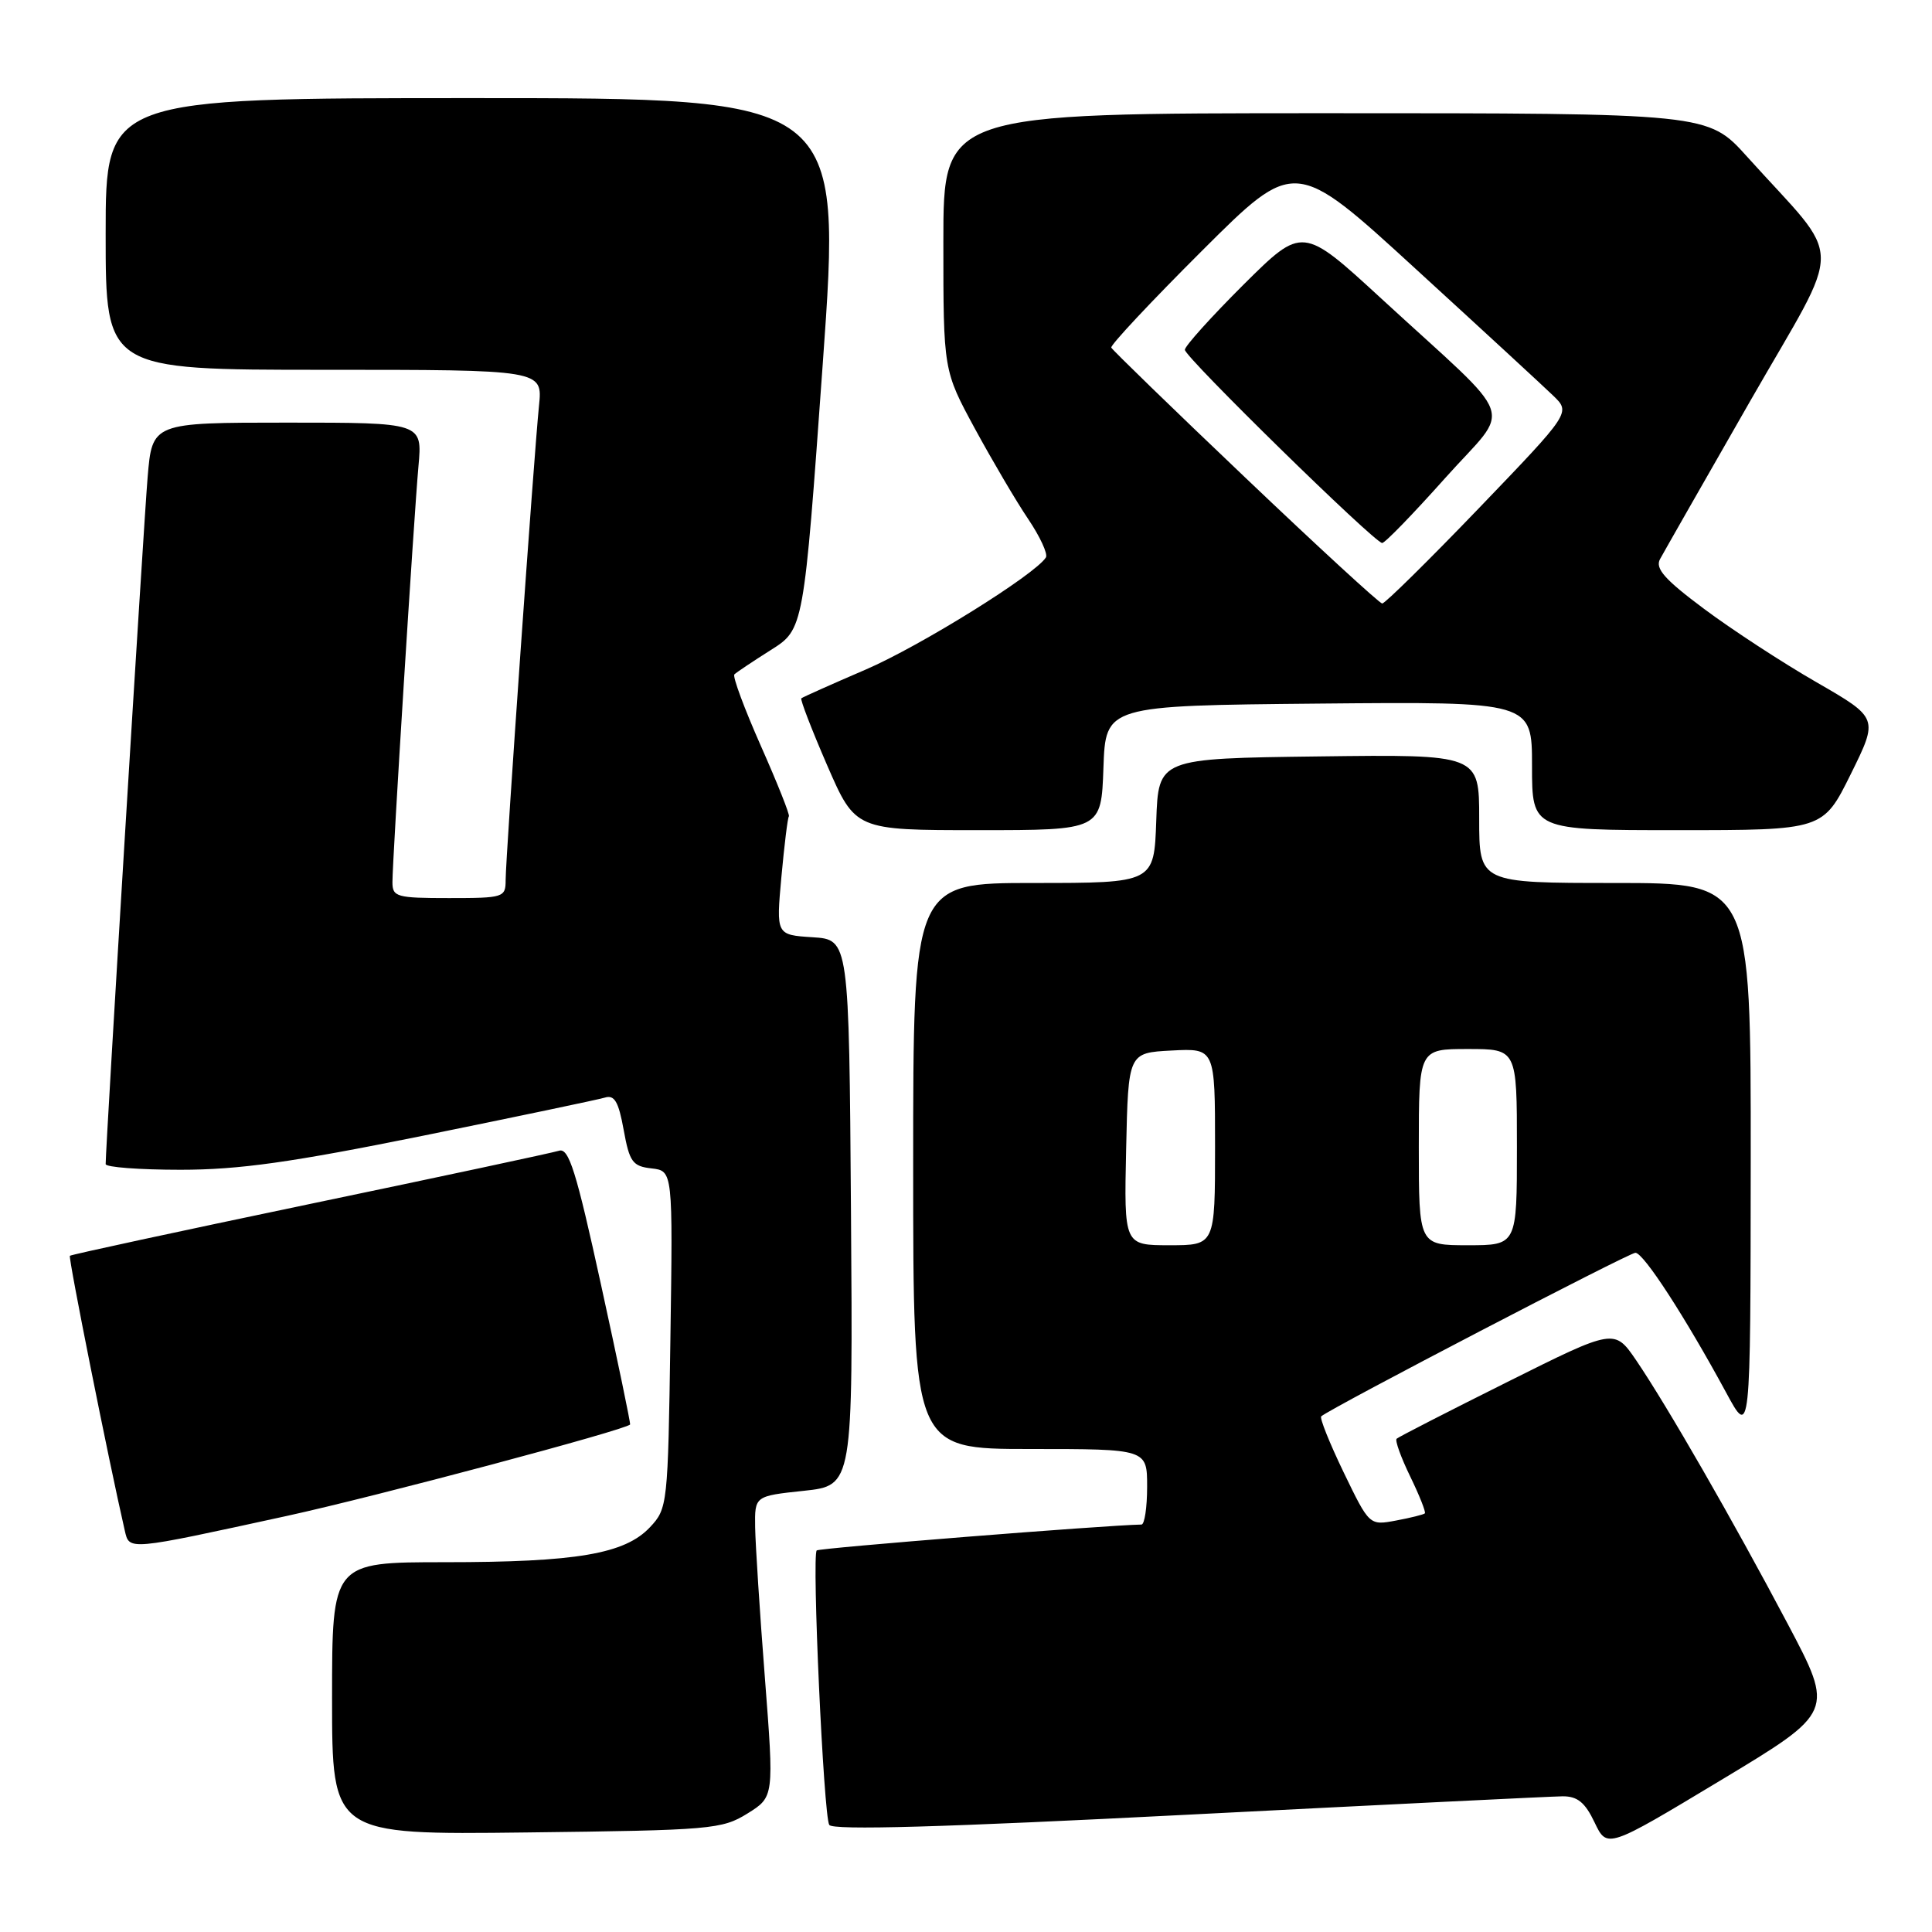 <?xml version="1.0" encoding="UTF-8" standalone="no"?>
<!DOCTYPE svg PUBLIC "-//W3C//DTD SVG 1.1//EN" "http://www.w3.org/Graphics/SVG/1.1/DTD/svg11.dtd" >
<svg xmlns="http://www.w3.org/2000/svg" xmlns:xlink="http://www.w3.org/1999/xlink" version="1.1" viewBox="0 0 256 256">
 <g >
 <path fill="currentColor"
d=" M 236.88 215.17 C 229.63 201.46 220.87 186.23 216.81 180.26 C 213.92 176.03 213.92 176.03 199.71 183.13 C 191.89 187.03 185.30 190.41 185.06 190.64 C 184.82 190.86 185.63 193.11 186.86 195.64 C 188.09 198.17 188.96 200.37 188.80 200.53 C 188.63 200.69 186.91 201.12 184.98 201.48 C 181.45 202.14 181.45 202.14 178.04 195.09 C 176.17 191.21 174.83 187.87 175.07 187.67 C 176.43 186.52 215.85 166.00 216.70 166.00 C 217.78 166.00 223.29 174.50 228.71 184.50 C 231.95 190.50 231.95 190.50 231.98 153.75 C 232.00 117.00 232.00 117.00 214.00 117.00 C 196.00 117.00 196.00 117.00 196.00 108.48 C 196.00 99.96 196.00 99.96 174.75 100.23 C 153.50 100.50 153.50 100.50 153.21 108.75 C 152.92 117.00 152.92 117.00 136.96 117.00 C 121.00 117.00 121.00 117.00 121.00 154.50 C 121.00 192.00 121.00 192.00 136.50 192.00 C 152.00 192.00 152.00 192.00 152.00 197.00 C 152.00 199.75 151.66 202.01 151.25 202.01 C 146.28 202.11 108.55 205.12 108.22 205.44 C 107.56 206.11 109.13 240.60 109.88 241.81 C 110.33 242.54 124.99 242.12 157.52 240.45 C 183.36 239.13 205.65 238.03 207.06 238.02 C 209.02 238.01 210.03 238.83 211.29 241.48 C 212.95 244.96 212.95 244.96 228.00 235.90 C 243.05 226.84 243.05 226.84 236.88 215.17 Z  M 99.04 240.30 C 102.57 238.10 102.57 238.10 101.35 222.30 C 100.67 213.61 100.10 204.64 100.06 202.37 C 100.00 198.23 100.00 198.23 106.51 197.54 C 113.02 196.84 113.02 196.84 112.76 160.67 C 112.50 124.50 112.50 124.50 107.67 124.19 C 102.84 123.88 102.84 123.88 103.54 116.19 C 103.93 111.96 104.37 108.35 104.53 108.17 C 104.69 107.99 103.02 103.80 100.82 98.84 C 98.63 93.89 97.04 89.62 97.31 89.36 C 97.57 89.10 99.75 87.64 102.14 86.13 C 106.50 83.38 106.50 83.38 109.02 48.19 C 111.54 13.00 111.54 13.00 62.77 13.00 C 14.00 13.00 14.00 13.00 14.00 31.00 C 14.00 49.00 14.00 49.00 42.95 49.00 C 71.91 49.00 71.91 49.00 71.42 53.75 C 70.75 60.33 67.00 113.65 67.00 116.60 C 67.00 118.92 66.75 119.00 59.50 119.00 C 52.54 119.00 52.00 118.85 52.00 116.89 C 52.00 113.91 54.83 68.68 55.45 61.75 C 55.97 56.00 55.97 56.00 38.07 56.00 C 20.17 56.00 20.17 56.00 19.56 63.25 C 19.05 69.26 14.00 151.85 14.00 154.25 C 14.00 154.66 18.46 155.00 23.90 155.00 C 31.69 155.00 38.56 154.03 56.15 150.47 C 68.44 147.97 79.24 145.71 80.14 145.44 C 81.42 145.04 81.96 145.96 82.64 149.72 C 83.41 153.97 83.82 154.54 86.34 154.82 C 89.16 155.15 89.16 155.15 88.83 177.50 C 88.51 199.41 88.45 199.89 86.13 202.36 C 82.80 205.91 76.40 207.00 58.95 207.00 C 44.00 207.00 44.00 207.00 44.00 225.06 C 44.00 243.12 44.00 243.12 69.75 242.81 C 94.25 242.52 95.67 242.39 99.04 240.30 Z  M 38.00 200.87 C 49.78 198.30 83.07 189.43 83.49 188.75 C 83.57 188.61 81.84 180.28 79.64 170.24 C 76.34 155.14 75.37 152.06 74.07 152.48 C 73.21 152.75 58.34 155.93 41.03 159.54 C 23.72 163.16 9.42 166.24 9.26 166.40 C 9.03 166.64 14.41 193.58 16.53 202.79 C 17.15 205.46 16.76 205.50 38.00 200.87 Z  M 146.21 101.75 C 146.50 93.50 146.50 93.50 174.75 93.23 C 203.00 92.97 203.00 92.97 203.00 101.48 C 203.00 110.00 203.00 110.00 222.28 110.00 C 241.56 110.00 241.56 110.00 245.24 102.57 C 248.91 95.14 248.91 95.14 240.71 90.41 C 236.19 87.81 229.48 83.43 225.80 80.68 C 220.58 76.79 219.29 75.33 219.96 74.09 C 220.43 73.22 225.81 63.79 231.91 53.14 C 244.43 31.29 244.48 35.18 231.49 20.75 C 226.31 15.00 226.31 15.00 175.65 15.00 C 125.00 15.00 125.00 15.00 125.00 32.05 C 125.00 49.09 125.00 49.09 129.18 56.80 C 131.48 61.03 134.65 66.42 136.23 68.76 C 137.81 71.10 138.87 73.40 138.59 73.86 C 137.19 76.12 121.94 85.61 114.69 88.73 C 110.18 90.67 106.36 92.38 106.18 92.53 C 106.01 92.68 107.55 96.67 109.60 101.40 C 113.34 110.00 113.34 110.00 129.63 110.00 C 145.92 110.00 145.92 110.00 146.21 101.75 Z  M 149.22 152.25 C 149.50 139.50 149.50 139.50 155.25 139.20 C 161.00 138.90 161.00 138.90 161.00 151.95 C 161.00 165.00 161.00 165.00 154.97 165.00 C 148.94 165.00 148.94 165.00 149.22 152.25 Z  M 188.00 152.00 C 188.00 139.00 188.00 139.00 194.50 139.00 C 201.00 139.00 201.00 139.00 201.00 152.00 C 201.00 165.00 201.00 165.00 194.50 165.00 C 188.00 165.00 188.00 165.00 188.00 152.00 Z  M 165.00 63.28 C 155.38 54.13 147.39 46.37 147.25 46.06 C 147.11 45.74 152.52 39.96 159.28 33.22 C 171.57 20.96 171.57 20.96 187.53 35.58 C 196.31 43.61 204.54 51.20 205.81 52.43 C 208.13 54.67 208.13 54.67 195.96 67.34 C 189.27 74.30 183.50 79.98 183.15 79.97 C 182.79 79.95 174.62 72.44 165.00 63.28 Z  M 191.48 63.36 C 200.36 53.41 201.45 56.50 183.04 39.57 C 172.59 29.96 172.59 29.96 164.79 37.70 C 160.51 41.97 157.00 45.86 157.00 46.35 C 157.00 47.32 182.07 71.87 183.14 71.95 C 183.49 71.98 187.24 68.11 191.48 63.36 Z "/>
</g>
</svg>